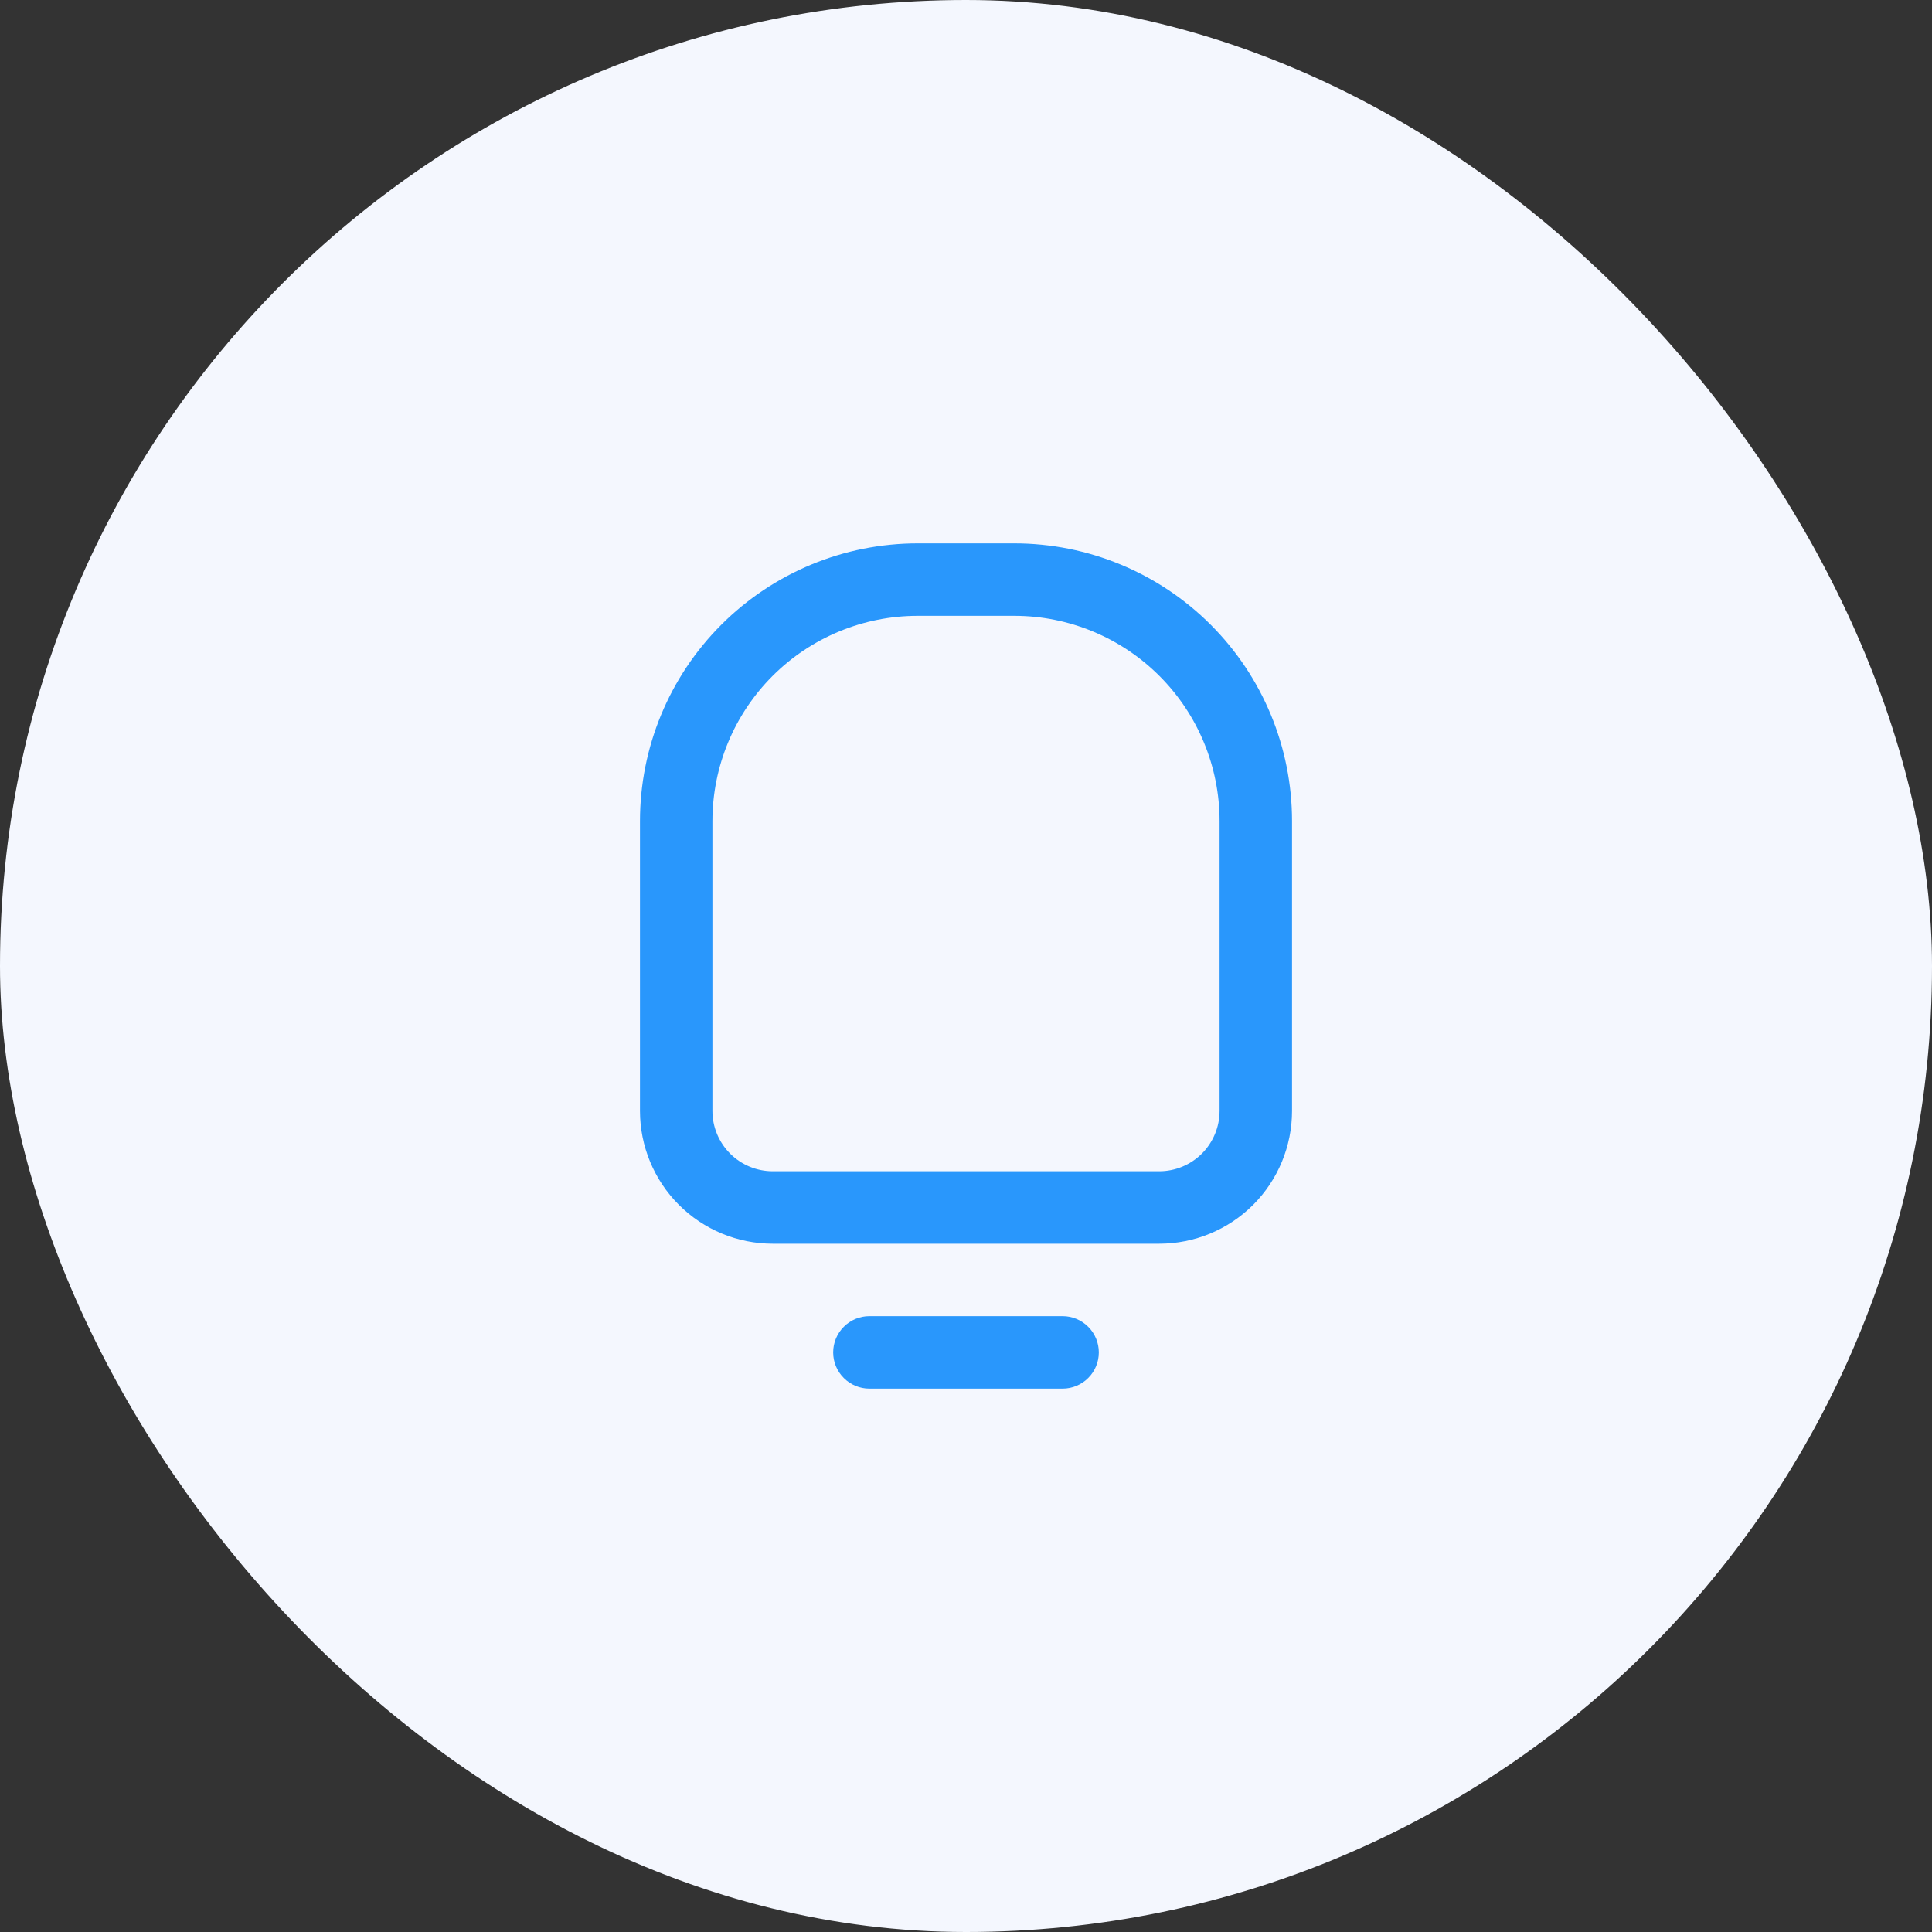 <svg width="40" height="40" viewBox="0 0 40 40" fill="none" xmlns="http://www.w3.org/2000/svg">
<rect x="0" y="0" width="40" height="40" fill="#333333" stroke="none"/>
<rect width="40" height="40" rx="20" fill="#F4F7FE"/>
<path d="M21 11.25C22.525 11.25 23.988 11.856 25.066 12.934C26.144 14.012 26.75 15.475 26.75 17V23C26.75 23.729 26.46 24.429 25.945 24.945C25.429 25.46 24.729 25.75 24 25.75H16C15.271 25.75 14.571 25.46 14.056 24.945C13.54 24.429 13.25 23.729 13.25 23V17C13.25 15.475 13.856 14.012 14.934 12.934C16.012 11.856 17.475 11.25 19 11.25H21ZM21 12.75H19C17.873 12.75 16.792 13.198 15.995 13.995C15.198 14.792 14.75 15.873 14.75 17V23C14.75 23.331 14.882 23.649 15.116 23.884C15.351 24.118 15.668 24.25 16 24.25H24C24.331 24.25 24.649 24.118 24.884 23.884C25.118 23.649 25.25 23.331 25.25 23V17C25.25 15.873 24.802 14.792 24.005 13.995C23.208 13.198 22.127 12.75 21 12.75ZM22 27.25C22.199 27.25 22.39 27.329 22.53 27.47C22.671 27.61 22.75 27.801 22.75 28C22.75 28.199 22.671 28.39 22.53 28.53C22.39 28.671 22.199 28.75 22 28.75H18C17.801 28.75 17.61 28.671 17.47 28.53C17.329 28.39 17.25 28.199 17.25 28C17.25 27.801 17.329 27.61 17.47 27.47C17.61 27.329 17.801 27.25 18 27.25H22Z" fill="#2997FC"/>
</svg>
